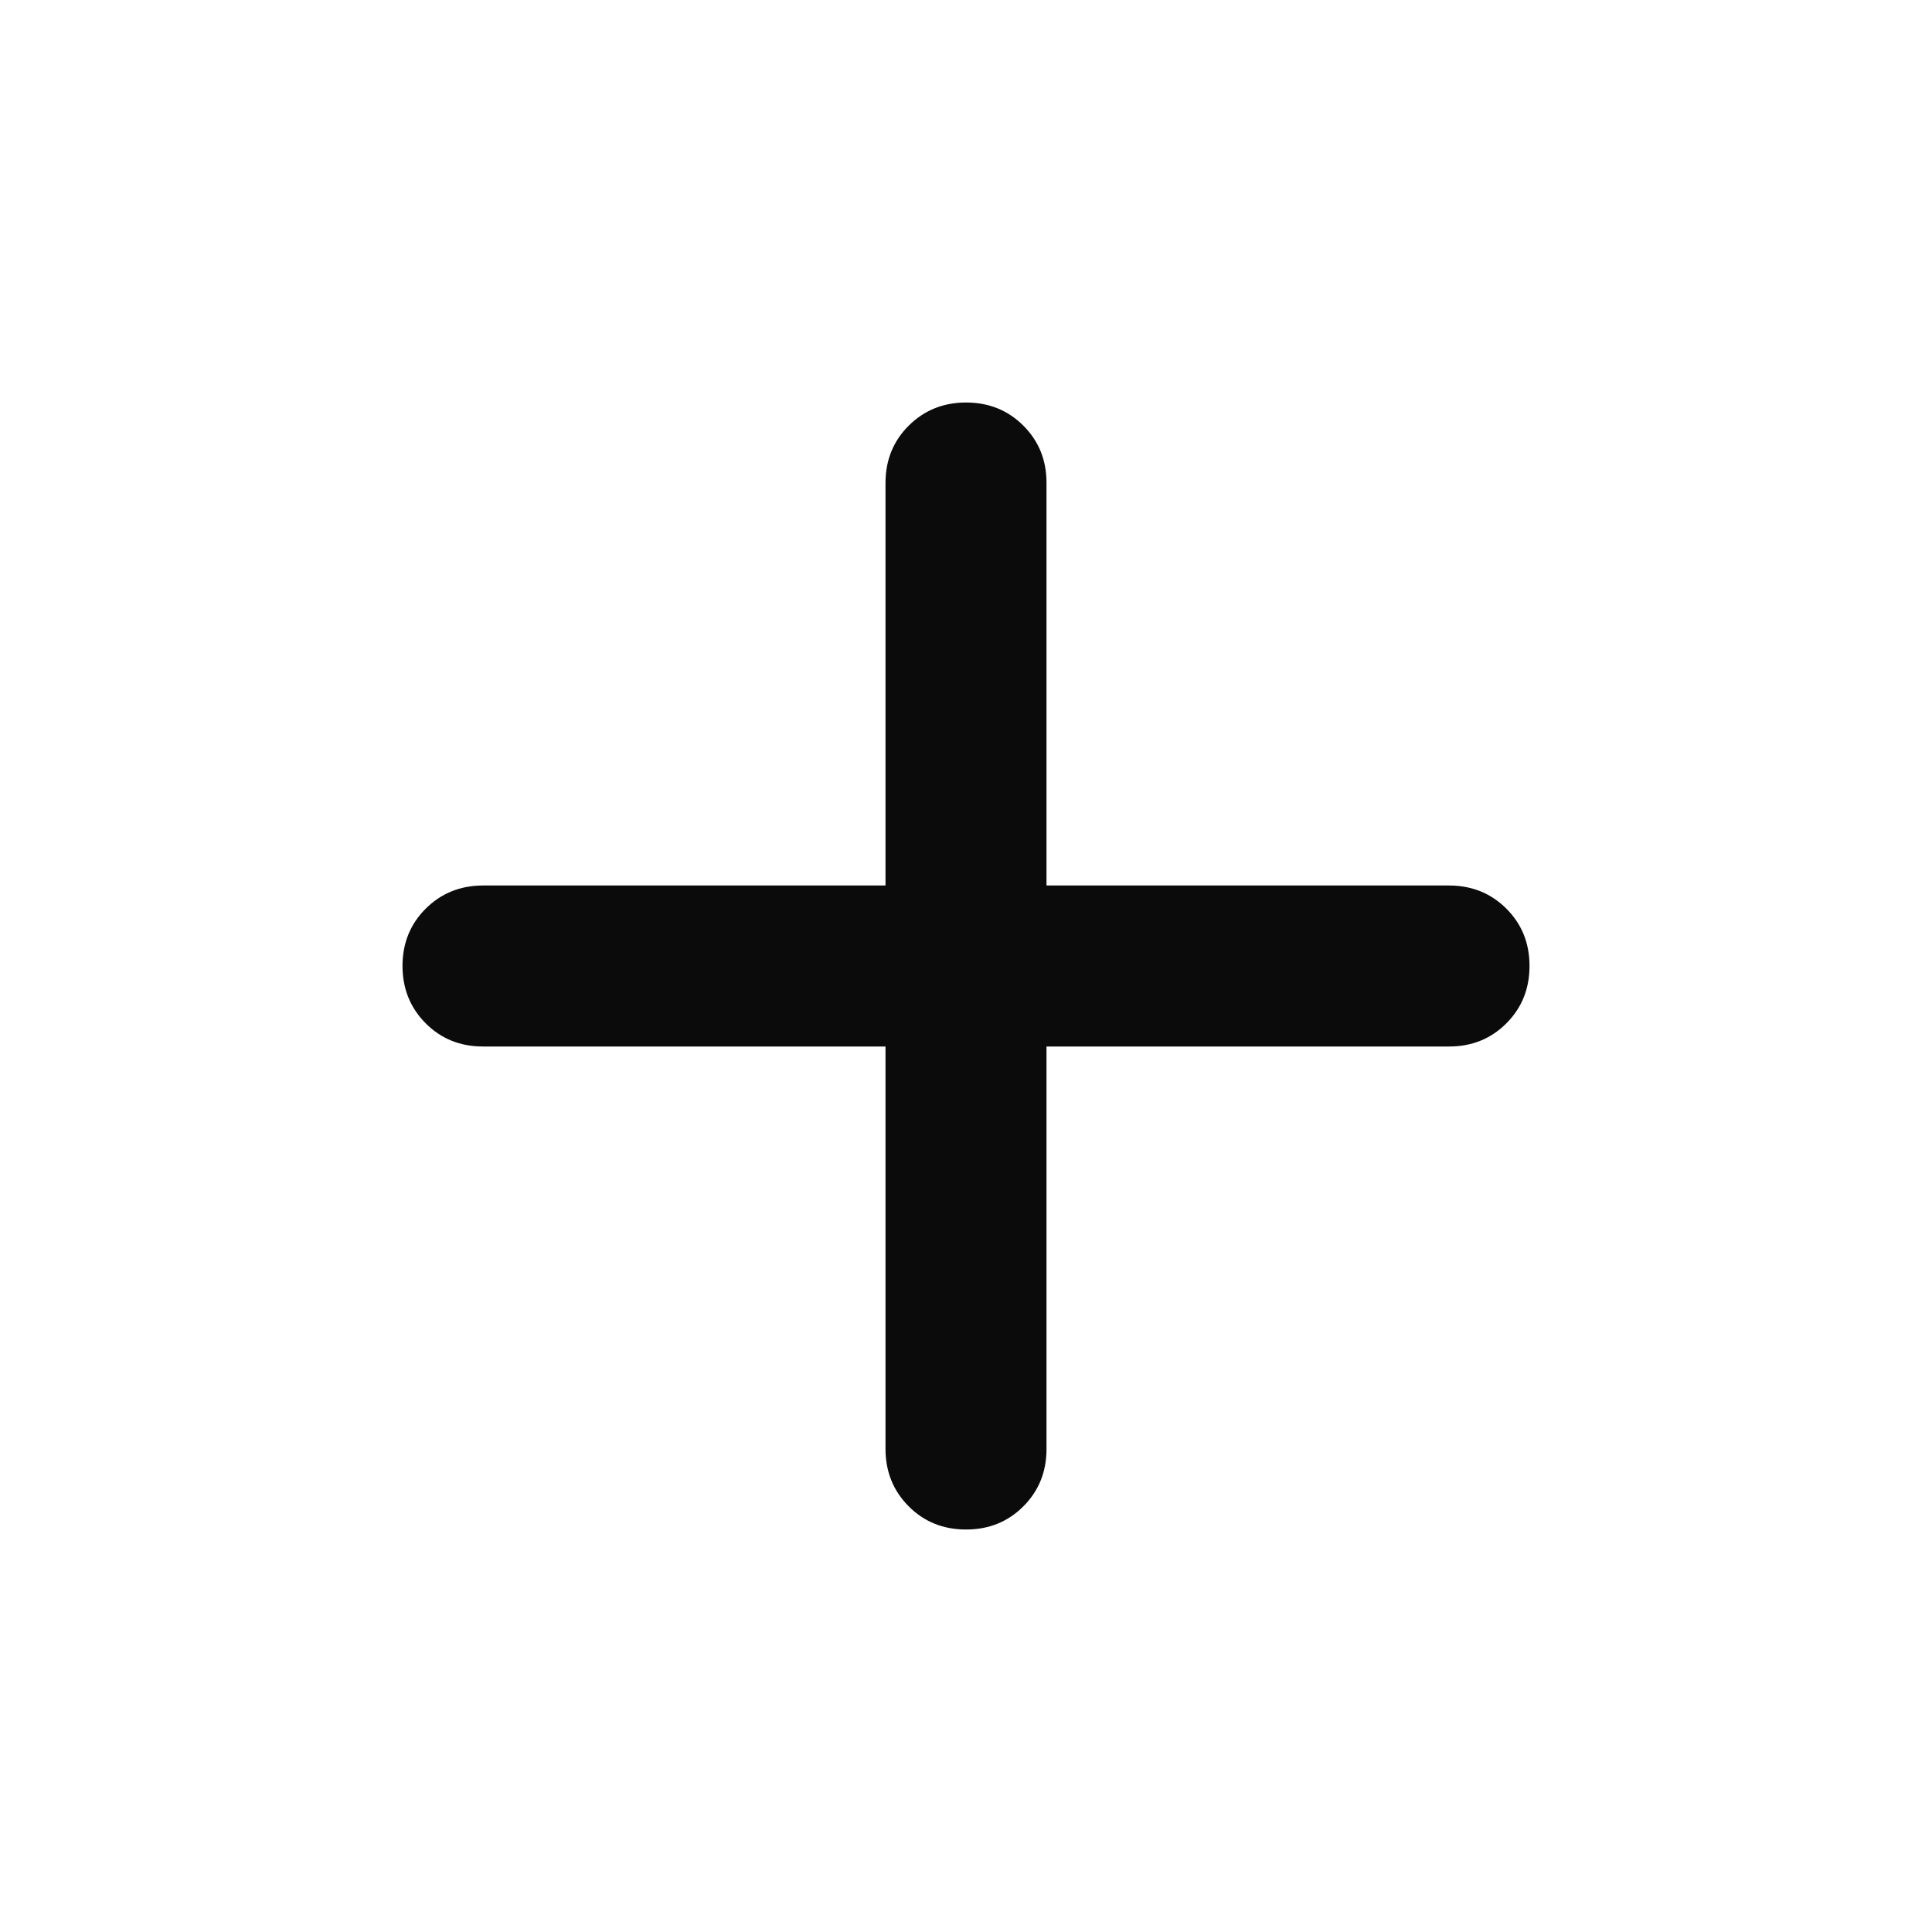 <svg xmlns="http://www.w3.org/2000/svg" width="32" height="32" viewBox="0 0 24 24">
    <path fill="#0c0b0b" d="M11 13H6q-.425 0-.712-.288T5 12q0-.425.288-.712T6 11h5V6q0-.425.288-.712T12 5q.425 0 .713.288T13 6v5h5q.425 0 .713.288T19 12q0 .425-.288.713T18 13h-5v5q0 .425-.288.713T12 19q-.425 0-.712-.288T11 18z"/>
</svg>